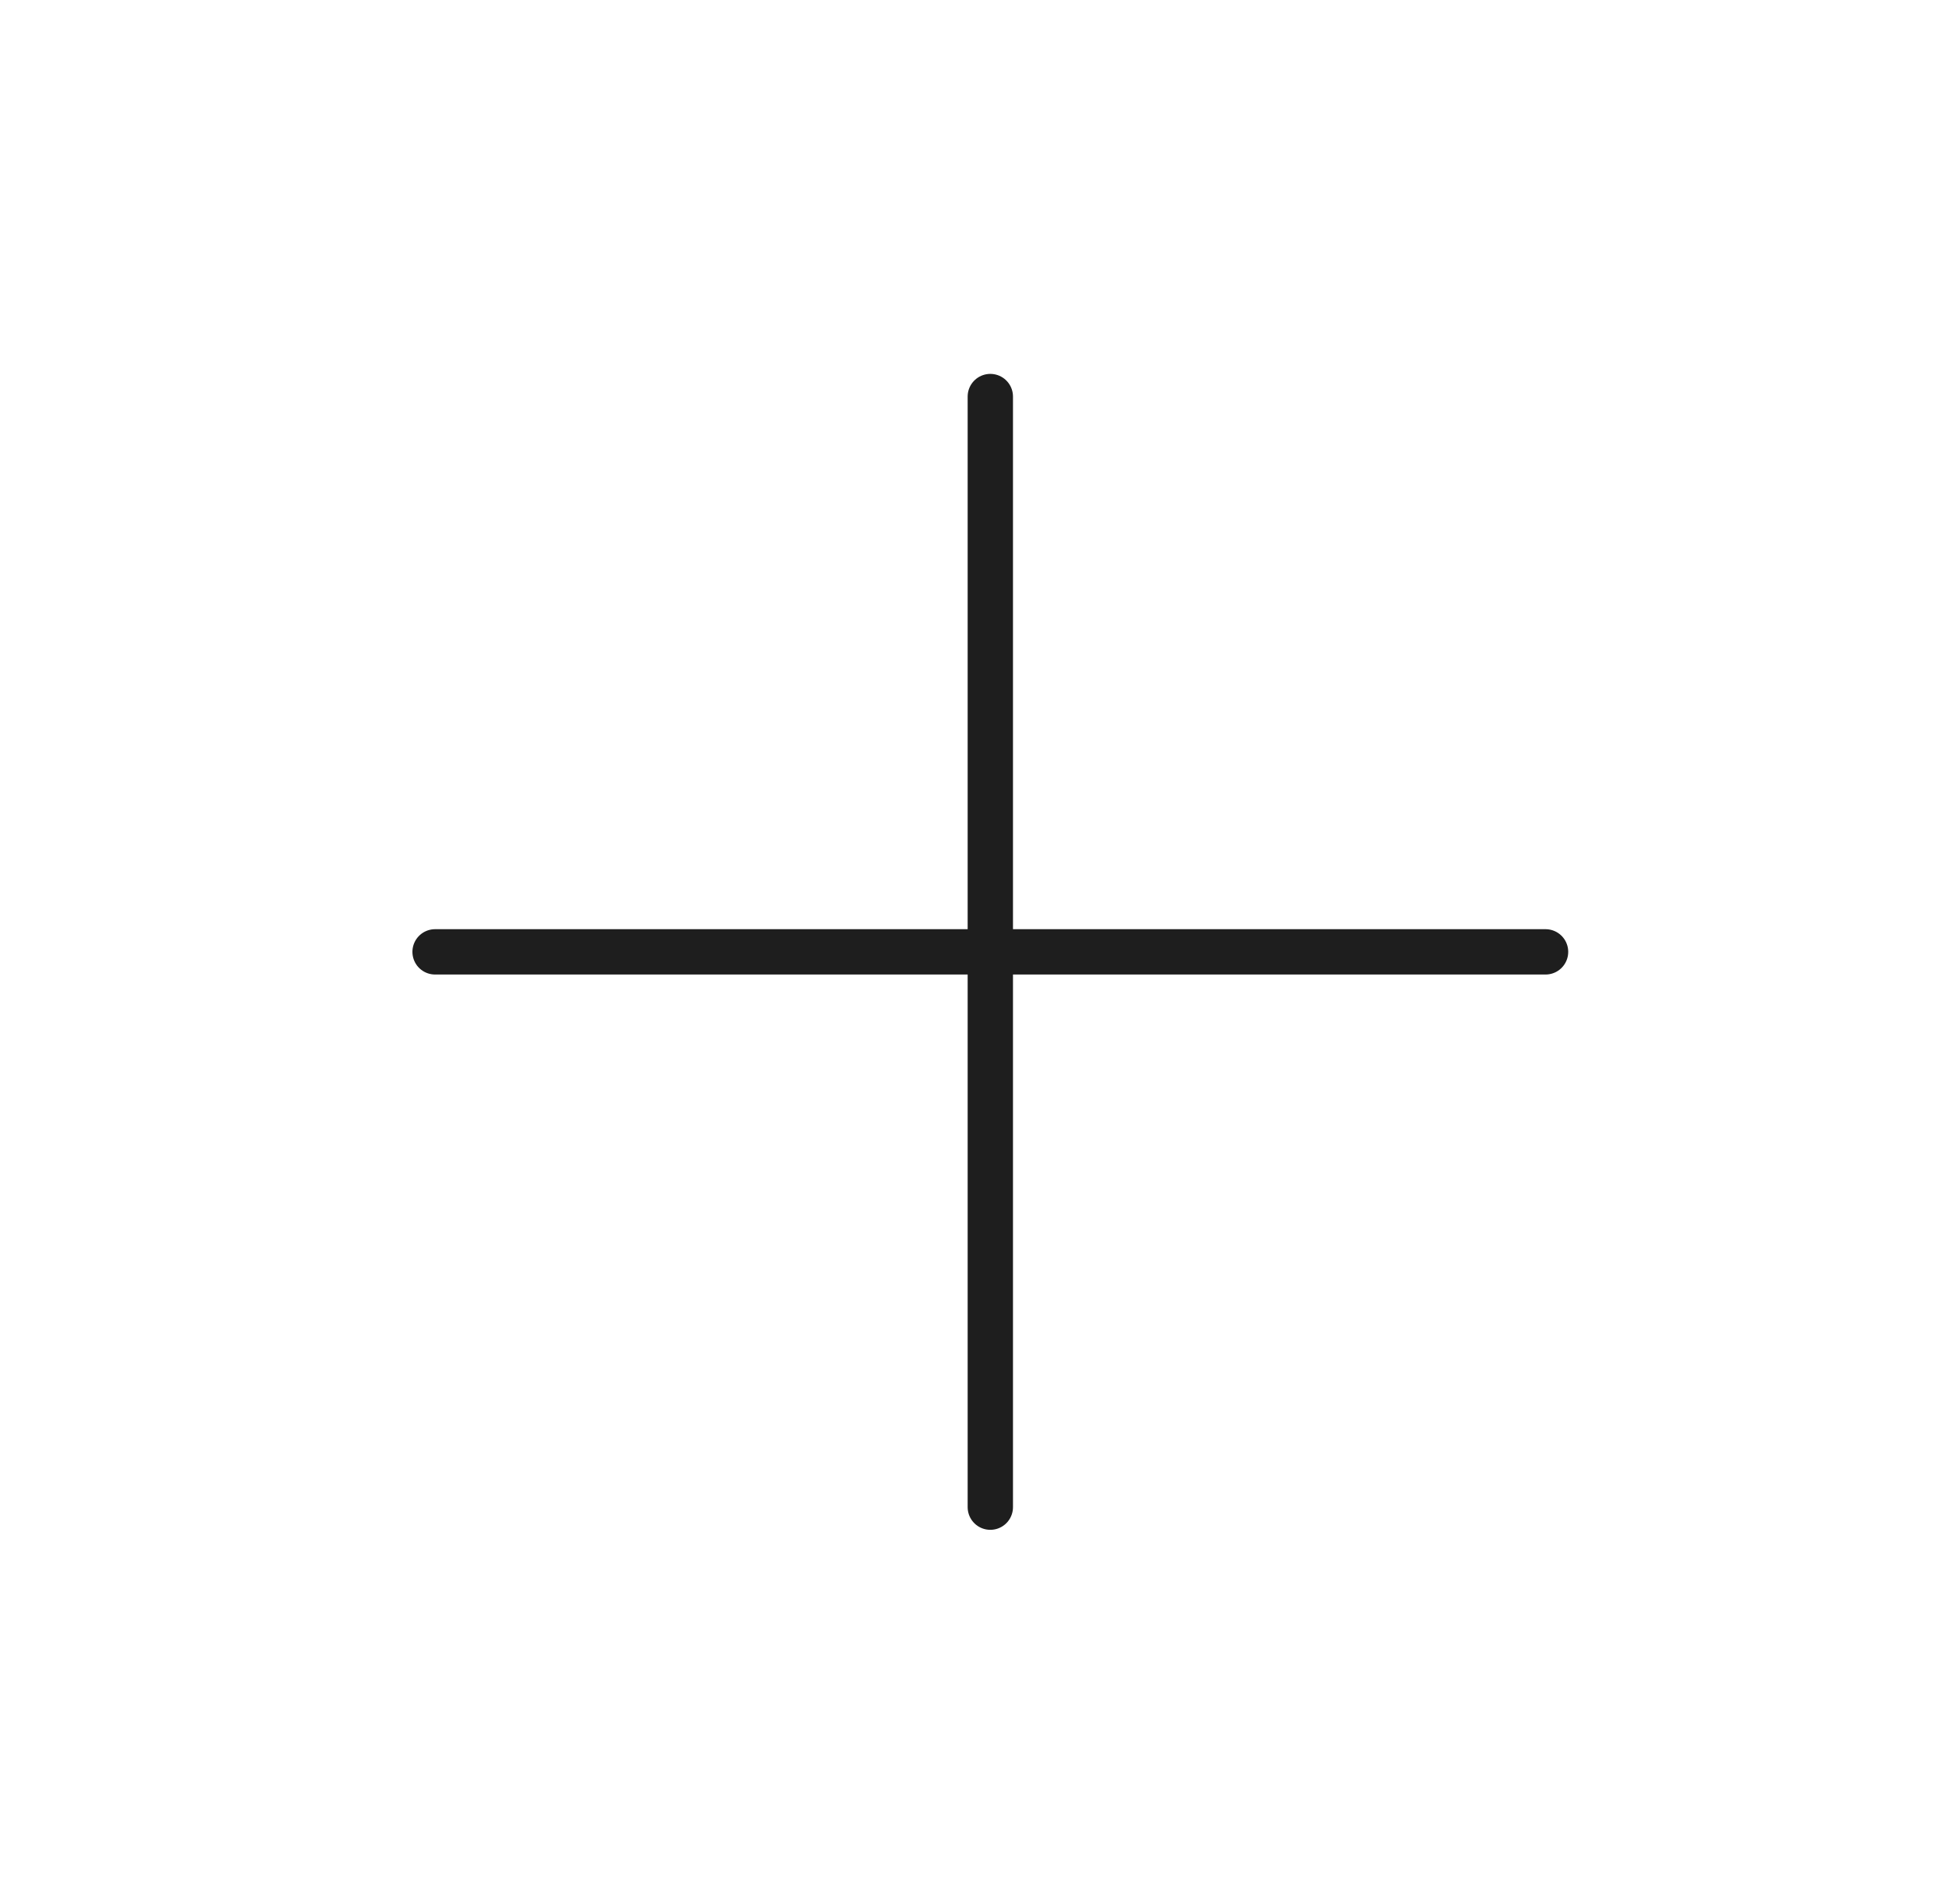 <svg width="43" height="42" viewBox="0 0 43 42" fill="none" xmlns="http://www.w3.org/2000/svg">
<path d="M21.849 8.748L21.849 33.248M9.599 20.998L34.099 20.998" stroke="#1E1E1E" stroke-linecap="round" stroke-linejoin="round"/>
</svg>
